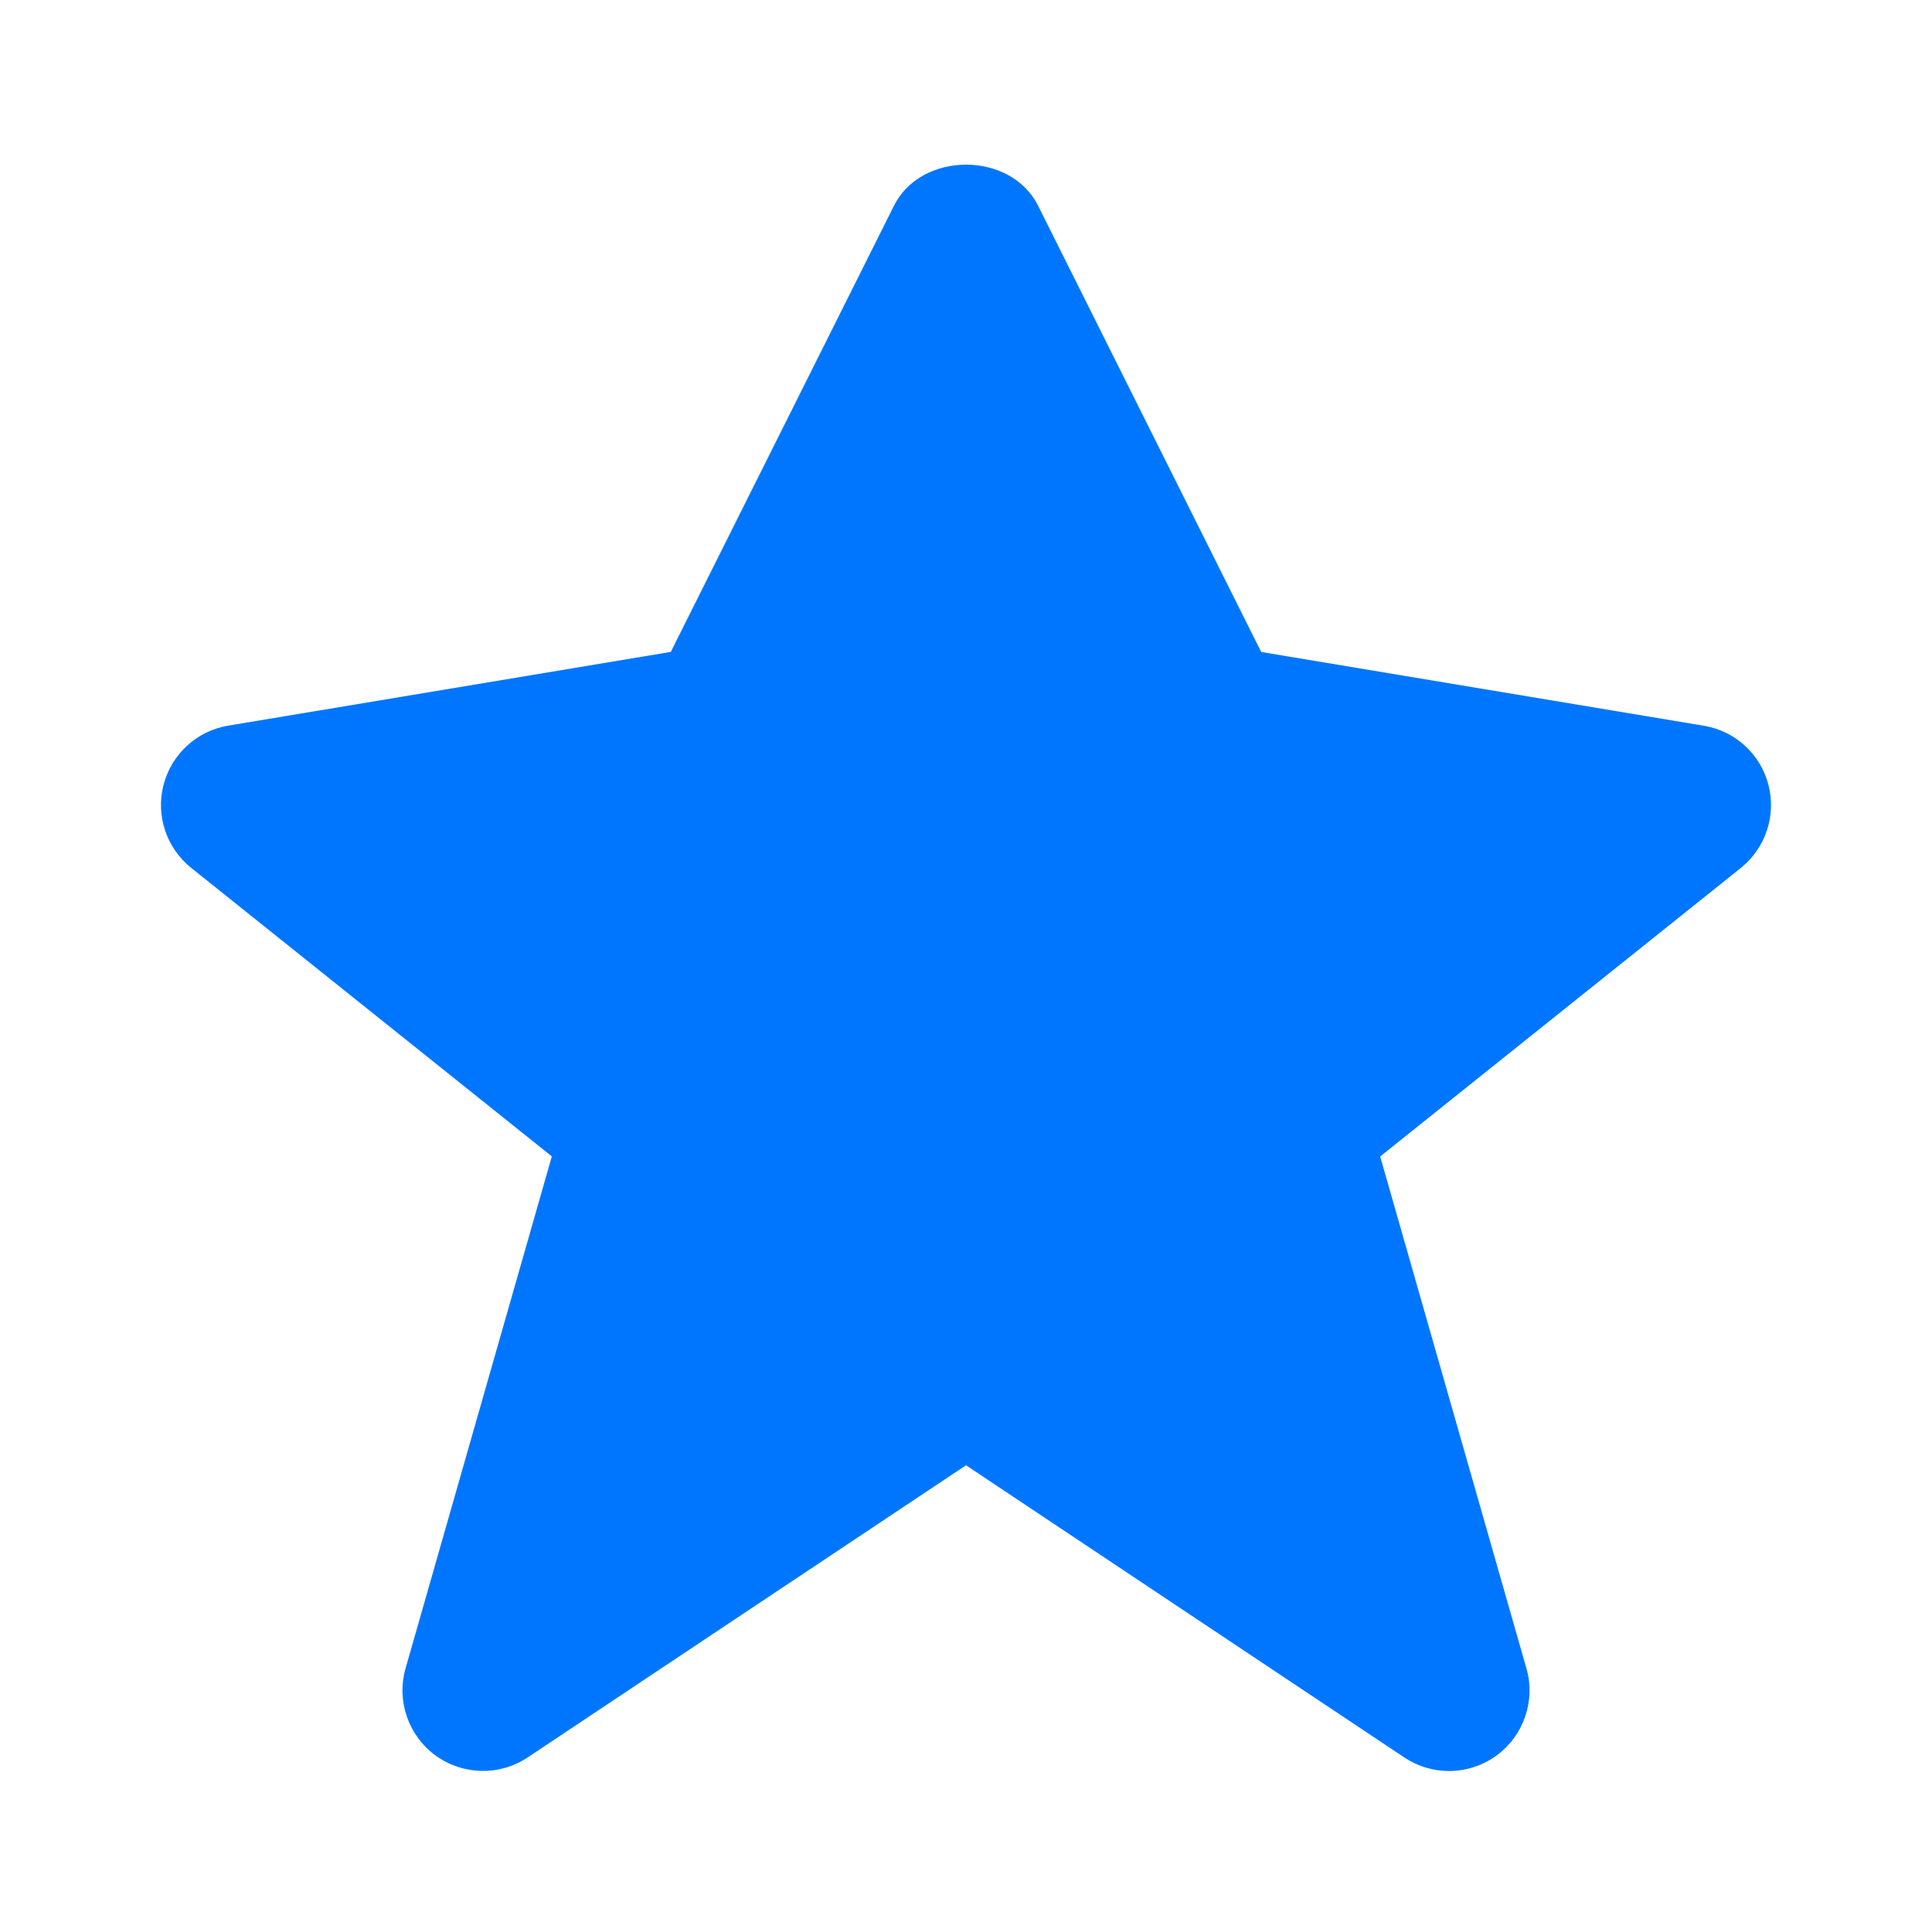 <svg xmlns="http://www.w3.org/2000/svg" version="1.1" xmlns:xlink="http://www.w3.org/1999/xlink" xmlns:svgjs="http://svgjs.com/svgjs" width="24" height="24"><svg version="1.1" viewBox="0 0 24 24" xmlns="http://www.w3.org/2000/svg" xmlns:xlink="http://www.w3.org/1999/xlink"><path d="M6.855 14.365l-1.817 6.36c-.115.402.034.835.372 1.082 .34.247.797.257 1.145.024l5.445-3.629 5.445 3.63c.168.112.362.168.555.168 .207 0 .414-.064.59-.192 .338-.247.487-.68.372-1.082l-1.817-6.36 4.48-3.584c.308-.247.442-.651.343-1.033 -.099-.382-.414-.67-.804-.734l-5.497-.916 -2.772-5.545c-.34-.678-1.449-.678-1.789 0l-2.773 5.544 -5.497.916c-.39.064-.704.353-.804.734 -.1.381.035.786.343 1.033l4.48 3.584Z" fill="#0076FF"></path></svg><style>@media (prefers-color-scheme: light) { :root { filter: none; } }
</style></svg>